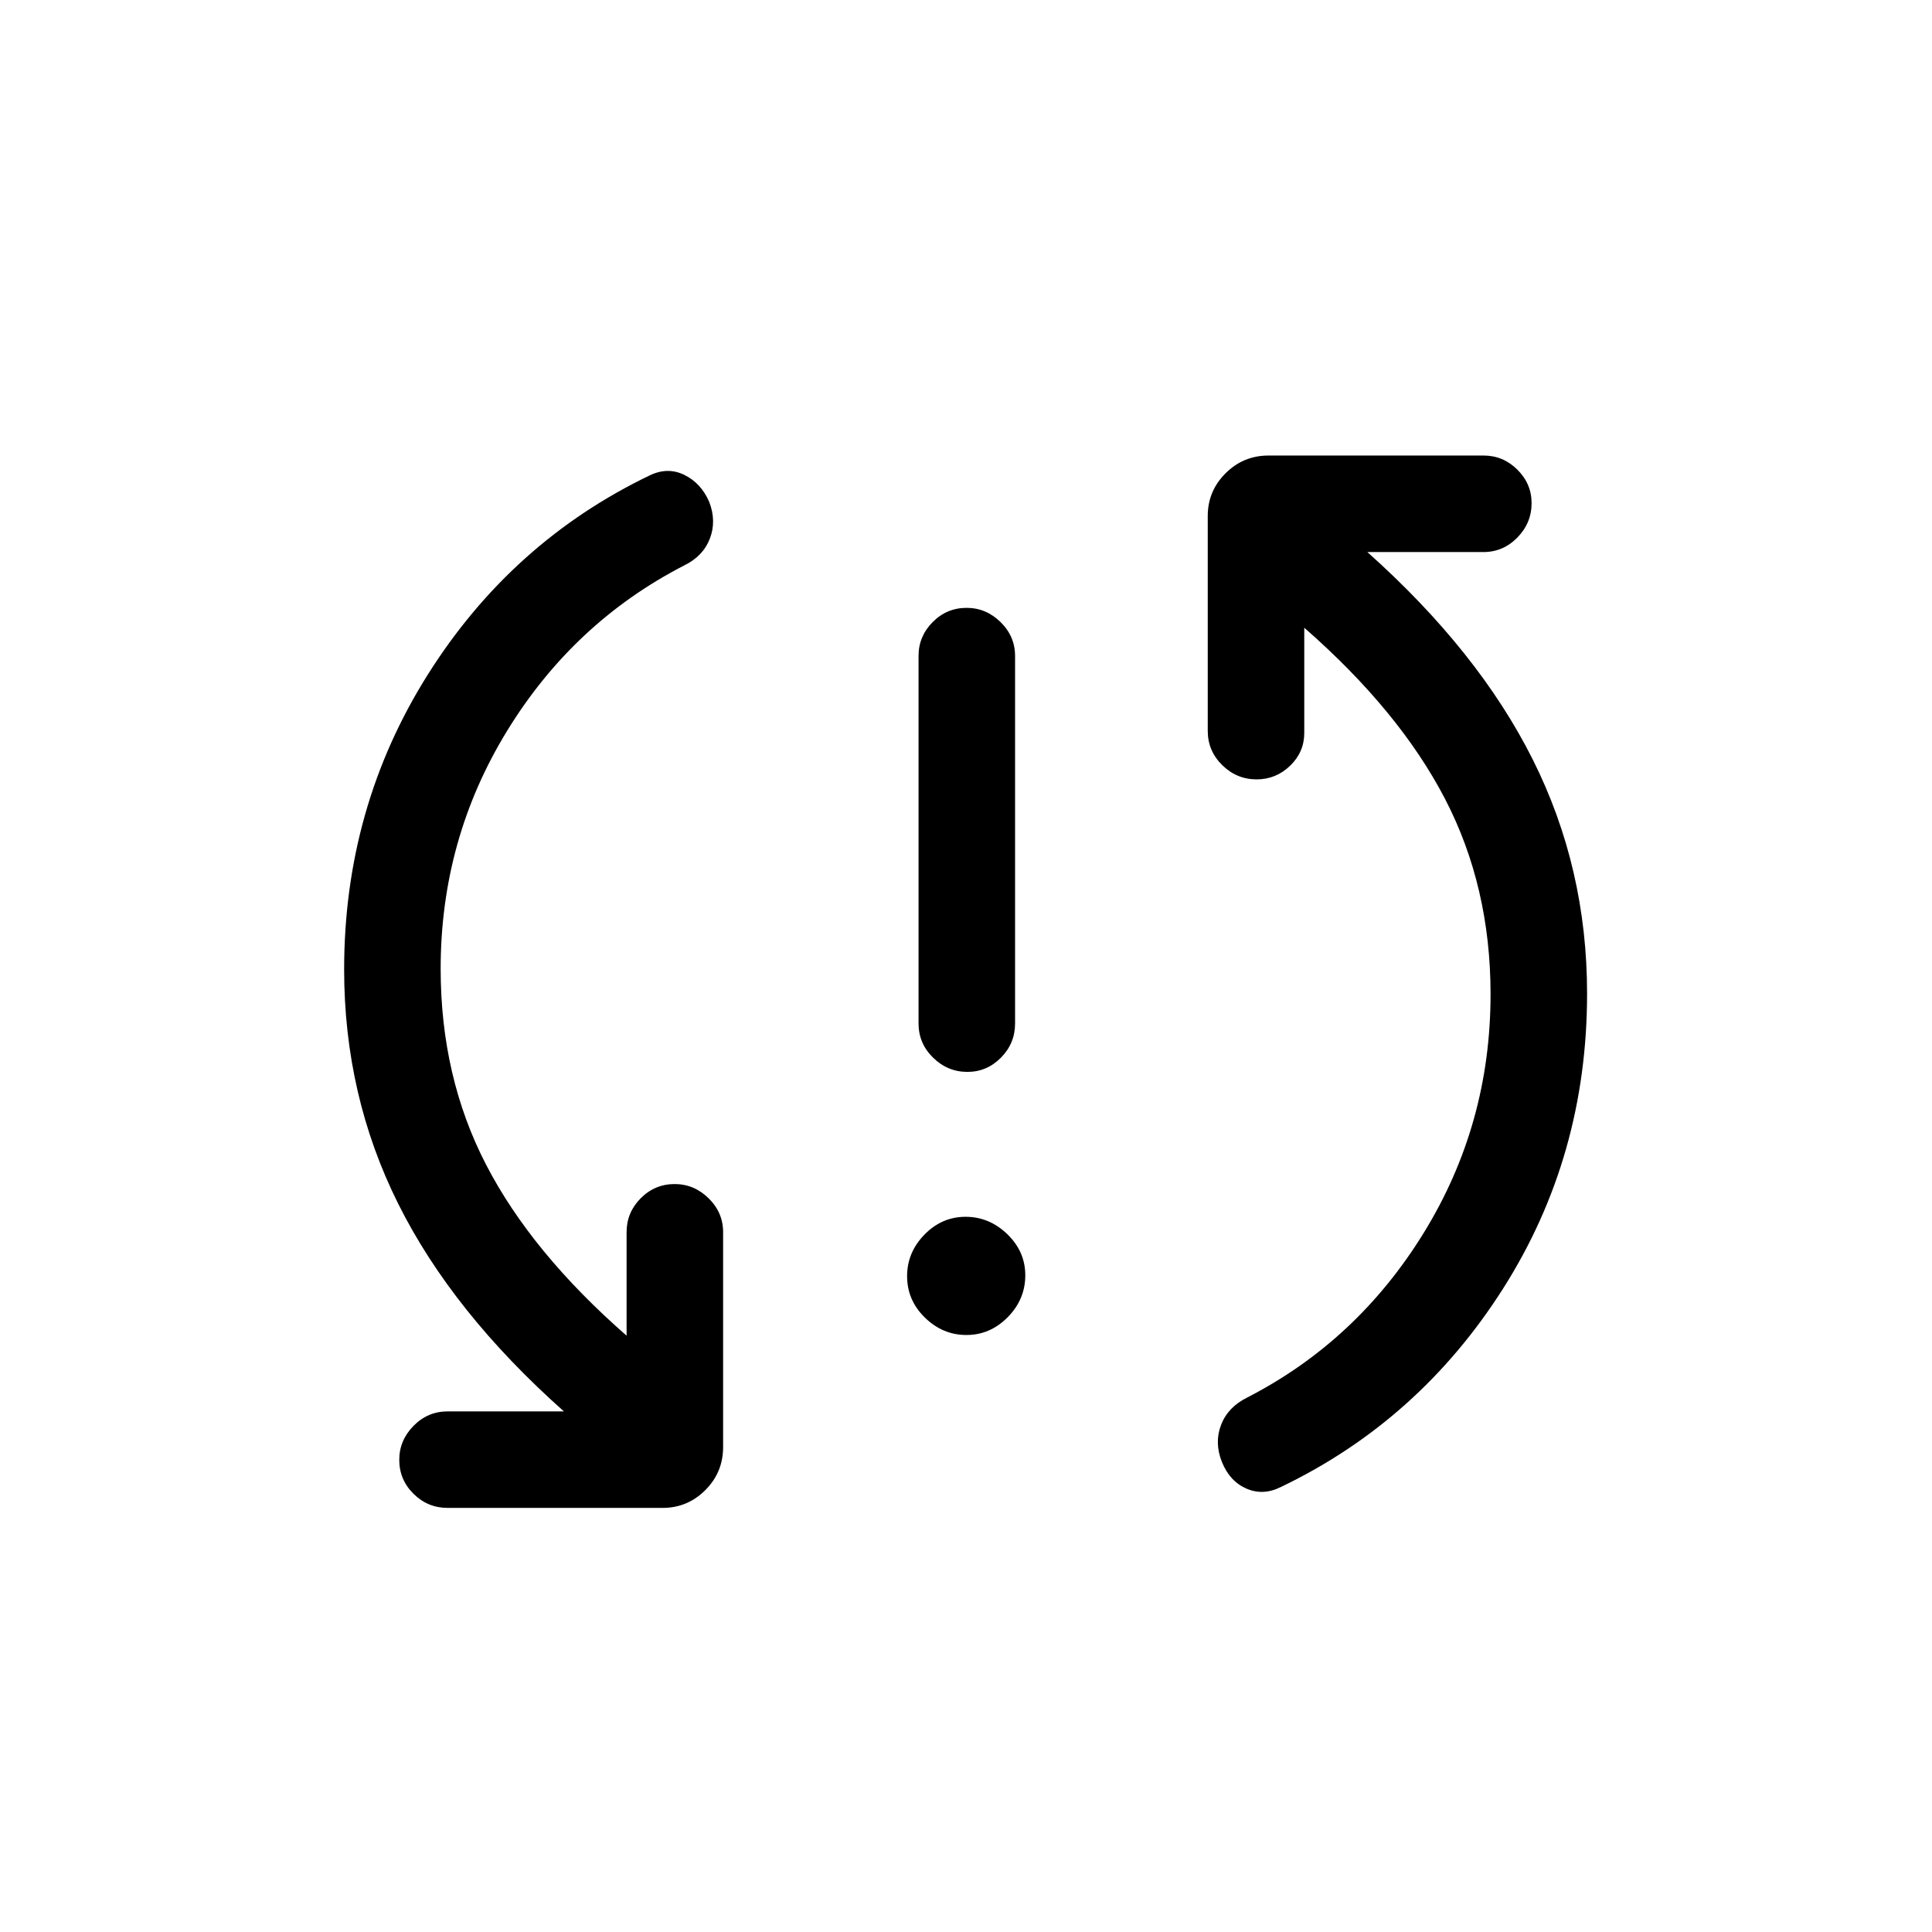 <svg xmlns="http://www.w3.org/2000/svg" height="20" viewBox="0 -960 960 960" width="20"><path d="M480.21-296.65q-11.79 0-20.63-8.64-8.85-8.64-8.85-20.61 0-11.79 8.64-20.64 8.63-8.84 20.42-8.84 11.79 0 20.73 8.63 8.94 8.64 8.94 20.42 0 11.98-8.73 20.83-8.73 8.85-20.52 8.85Zm.49-130.73q-9.85 0-17.06-7.08-7.22-7.07-7.22-17v-182.62q0-9.74 7.02-16.81 7.01-7.07 16.86-7.07 9.66 0 16.87 7.07 7.21 7.07 7.21 16.81v182.62q0 9.93-7.01 17-7.01 7.08-16.67 7.08Zm-261.74-51.25q0 53.72 22.58 97.37 22.58 43.65 69.81 84.95v-51.46q0-9.74 7.01-16.81 7.02-7.07 16.87-7.07 9.65 0 16.87 7.07 7.21 7.07 7.21 16.81v106.81q0 12.55-8.84 21.39t-21.2 8.84H222.46q-9.93 0-17-7.02-7.07-7.01-7.07-16.86 0-9.66 7.07-16.87 7.07-7.21 17-7.21h57.73q-55.38-49.23-82.28-103.08Q171-415.62 171-478.29q0-80.5 41.56-146.49 41.56-65.99 110.34-99.03 8.91-4.27 17.2-.19 8.28 4.08 12.32 13.42 3.66 9.54.29 18.24-3.36 8.71-12.67 13.26-54.97 28.29-88.03 82.18-33.05 53.88-33.05 118.27Zm521.69 12.68q0-53.53-22.67-97.17-22.67-43.65-69.9-84.96v52.27q0 9.51-7.02 16.29-7.01 6.79-16.67 6.79-9.85 0-17.06-7.07-7.21-7.07-7.21-17.01v-106.8q0-12.36 8.84-21.2t21.39-8.84h106.8q9.75 0 16.82 7.01 7.07 7.02 7.07 16.67 0 9.85-7.07 17.07-7.07 7.21-16.82 7.21h-57.73q55.19 49.23 82.19 103.07 27 53.85 27 116.34 0 80.86-41.7 146.51-41.7 65.65-110.38 98.62-8.92 4.46-17.2.82-8.29-3.63-12.14-13.17-3.84-9.54-.48-18.4 3.37-8.85 12.87-13.6 54.77-28.1 87.92-81.98t33.15-118.47Z"/></svg>